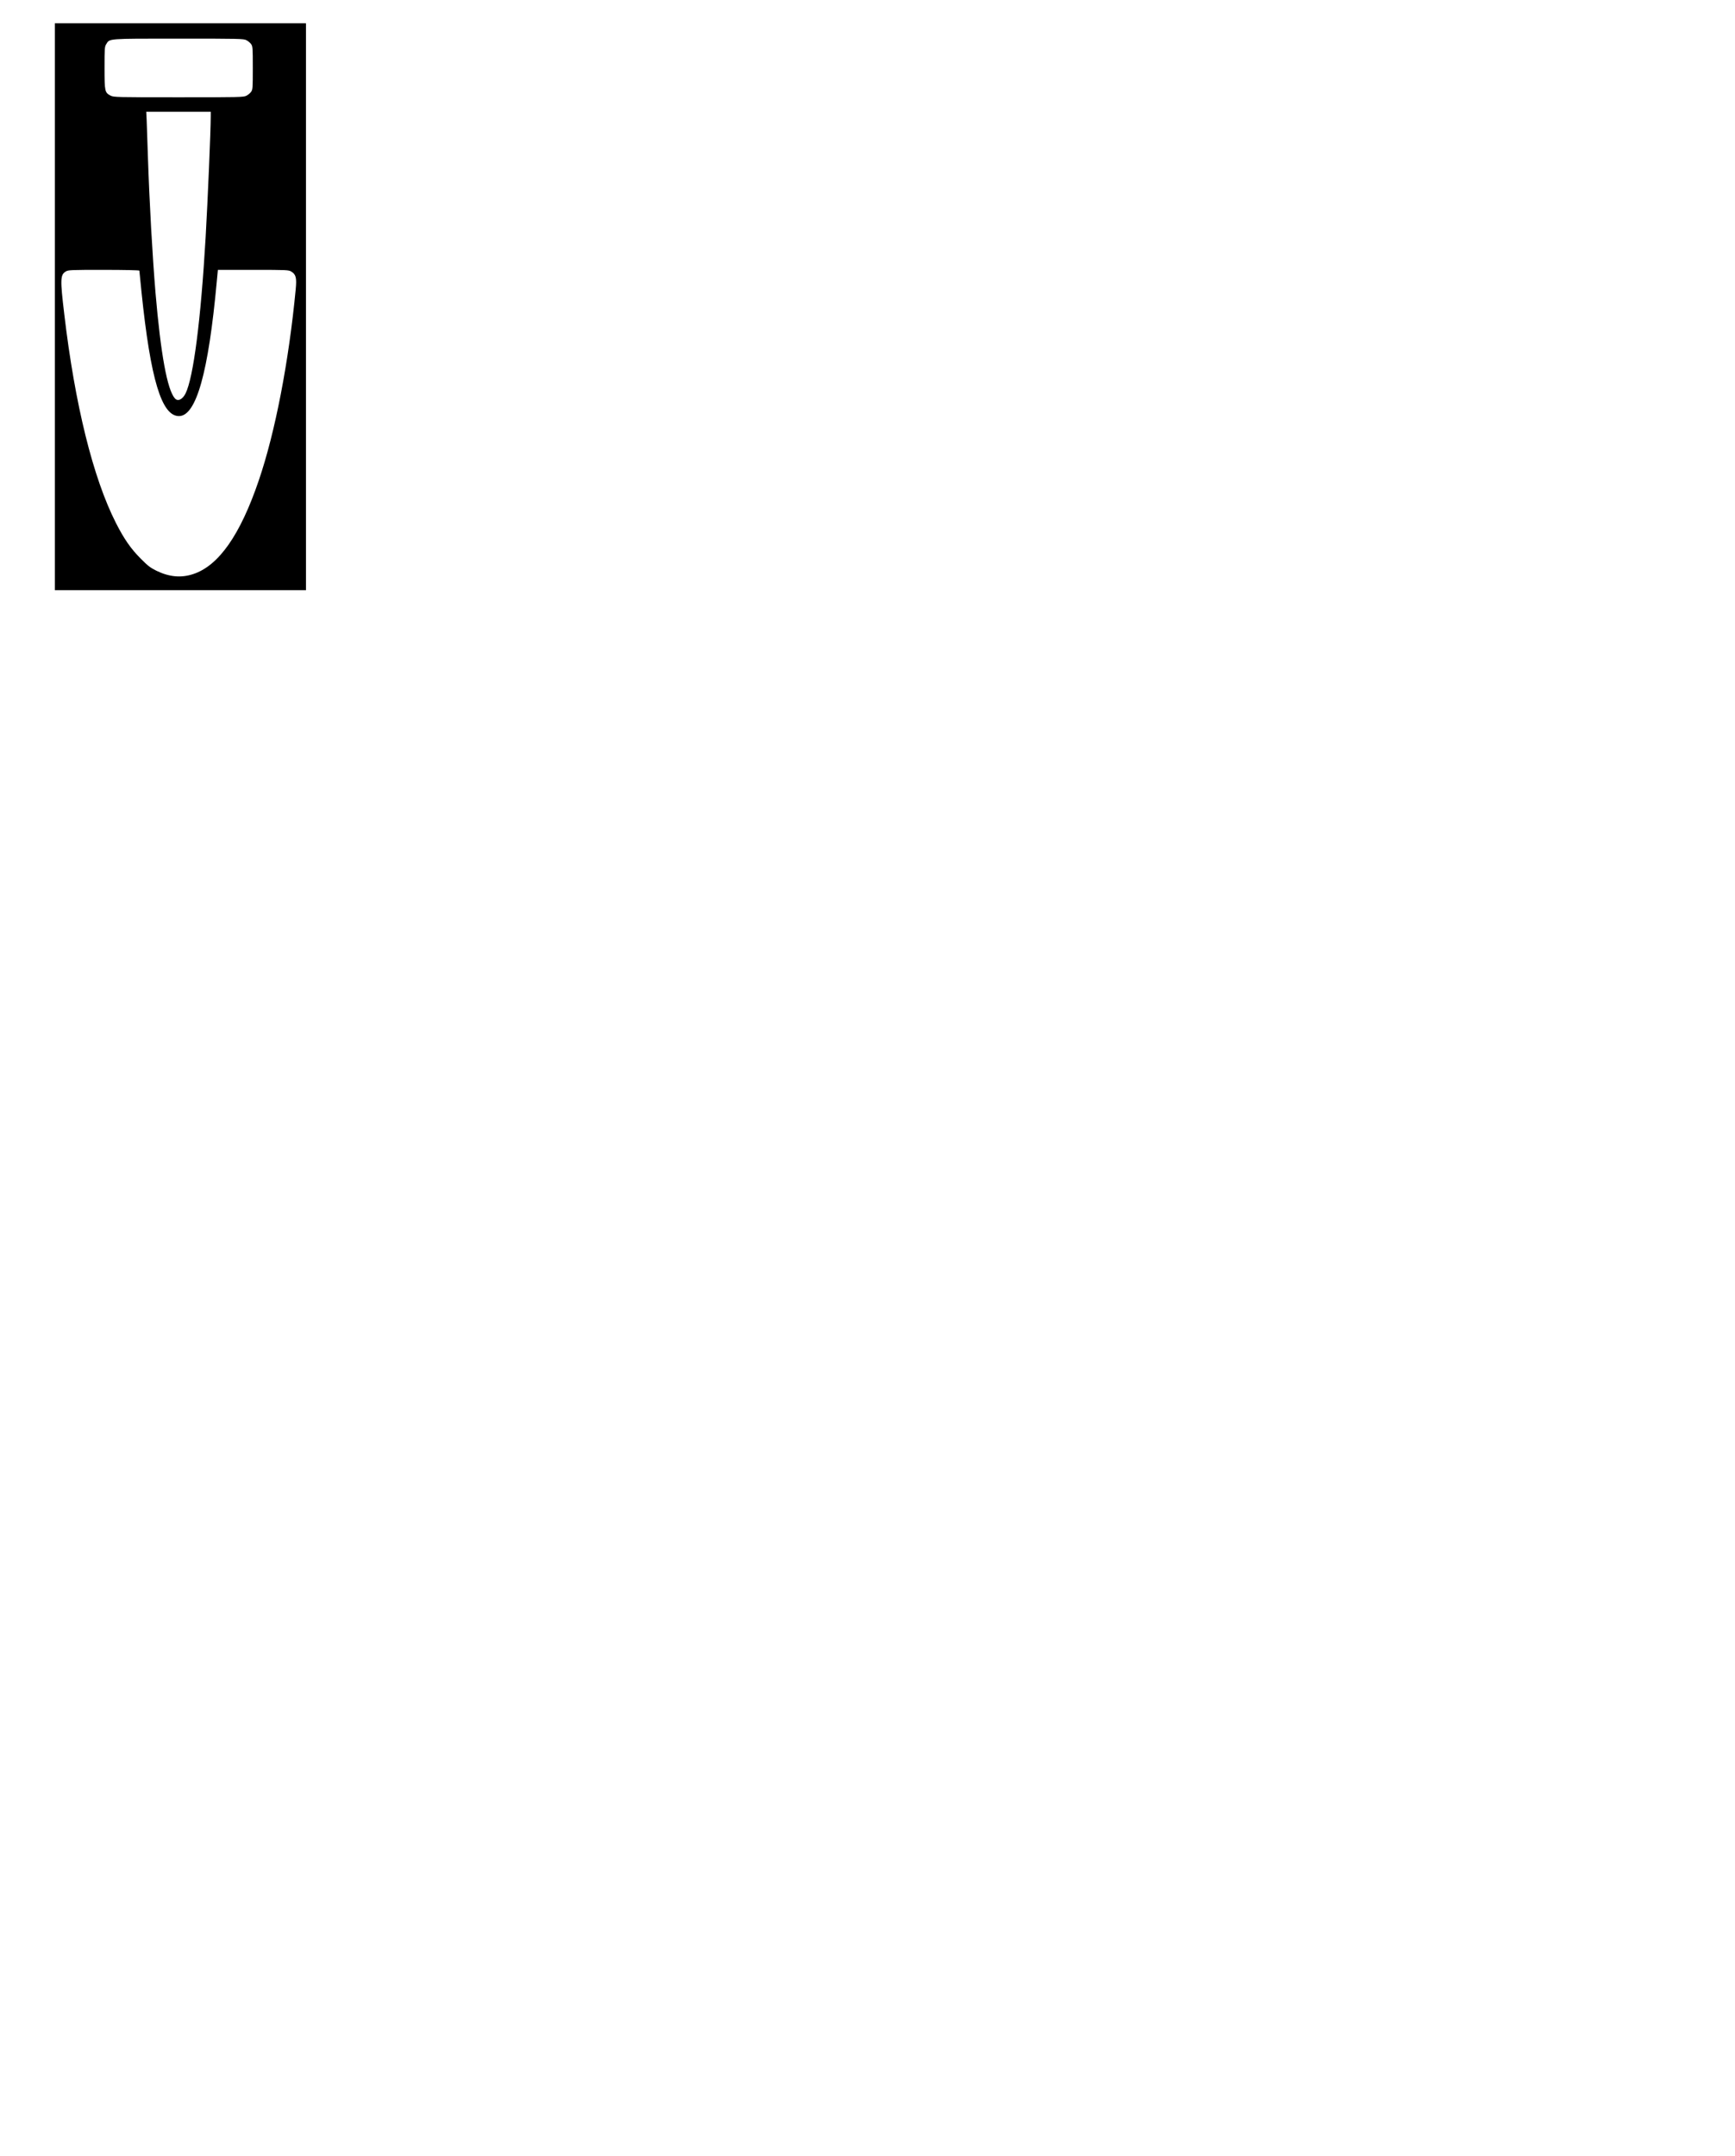 <?xml version="1.0" encoding="UTF-8" standalone="no"?>
<svg
   xmlns:dc="http://purl.org/dc/elements/1.1/"
   xmlns:cc="http://creativecommons.org/ns#"
   xmlns:rdf="http://www.w3.org/1999/02/22-rdf-syntax-ns#"
   xmlns:svg="http://www.w3.org/2000/svg"
   xmlns="http://www.w3.org/2000/svg"
   xmlns:sodipodi="http://sodipodi.sourceforge.net/DTD/sodipodi-0.dtd"
   xmlns:inkscape="http://www.inkscape.org/namespaces/inkscape"
   version="1.0"
   width="2042pt"
   height="2536pt"
   viewBox="0 0 2042 2536"
   preserveAspectRatio="xMidYMid meet"
   id="svg2"
   inkscape:version="0.91 r13725"
   sodipodi:docname="Spaten.svg">
  <defs
     id="defs22">
    <clipPath
       clipPathUnits="userSpaceOnUse"
       id="clipPath3429">
      <path
         style="fill:none;fill-rule:evenodd;stroke:#000000;stroke-width:0.8px;stroke-linecap:butt;stroke-linejoin:miter;stroke-opacity:1"
         d="m 291.589,11.706 0,690.505 -288.739,0 0,-688.605 288.739,0 z"
         id="path3431"
         inkscape:connector-curvature="0" />
    </clipPath>
    <clipPath
       clipPathUnits="userSpaceOnUse"
       id="clipPath3580">
      <rect
         style="fill:none;fill-rule:evenodd;stroke:#000000;stroke-width:0.785px;stroke-linecap:butt;stroke-linejoin:miter;stroke-opacity:1"
         id="rect3582"
         width="295.431"
         height="666.68"
         x="64.579"
         y="27.57" />
    </clipPath>
    <clipPath
       clipPathUnits="userSpaceOnUse"
       id="clipPath3584">
      <rect
         style="fill:none;fill-rule:evenodd;stroke:#000000;stroke-width:7.846px;stroke-linecap:butt;stroke-linejoin:miter;stroke-opacity:1"
         id="rect3586"
         width="2954.312"
         height="6666.797"
         x="5.487"
         y="-25188.779"
         transform="scale(1,-1)" />
    </clipPath>
  </defs>
  <sodipodi:namedview
     pagecolor="#ffffff"
     bordercolor="#666666"
     borderopacity="1"
     objecttolerance="10"
     gridtolerance="10"
     guidetolerance="10"
     inkscape:pageopacity="0"
     inkscape:pageshadow="2"
     inkscape:window-width="1920"
     inkscape:window-height="1009"
     id="namedview20"
     showgrid="false"
     inkscape:snap-page="true"
     inkscape:zoom="0.2105706"
     inkscape:cx="2185.3039"
     inkscape:cy="1737.5601"
     inkscape:window-x="-8"
     inkscape:window-y="-8"
     inkscape:window-maximized="1"
     inkscape:current-layer="svg2" />
  <g
     transform="matrix(0.1,0,0,-0.1,64.03,2546.448)"
     id="g6"
     style="fill:#000000;stroke:none"
     clip-path="url(#clipPath3584)">
    <path
       d="m 1,18368 c 0,-6005 3,-6984 15,-6928 40,190 129,346 275,486 110,104 231,173 386,221 81,24 102,27 258,27 156,0 177,-3 258,-27 142,-44 306,-136 376,-211 14,-14 28,-26 33,-26 8,0 397,225 442,256 18,13 18,14 -10,24 -438,166 -817,438 -1094,785 -277,347 -492,843 -548,1263 -5,34 -8,62 -8,62 1,-1 1118,-144 2483,-318 1365,-175 2485,-321 2489,-325 6,-6 -82,-735 -103,-856 -5,-32 5,-25 212,148 606,508 1111,886 1325,994 188,94 433,109 740,46 98,-20 297,-75 318,-88 8,-5 -7,-56 -51,-175 -55,-148 -64,-167 -82,-163 -11,3 -58,16 -105,30 -270,81 -506,92 -637,32 -228,-104 -1002,-708 -1766,-1378 -144,-127 -149,-132 -192,-221 -53,-108 -80,-199 -140,-475 -98,-450 -136,-584 -205,-721 -55,-110 -122,-193 -191,-239 -81,-54 -142,-71 -257,-71 -170,0 -306,64 -449,213 -150,156 -256,348 -448,807 -107,255 -156,357 -201,418 -23,29 -30,32 -80,32 -65,0 -300,25 -405,43 l -74,13 -370,-218 c -204,-119 -374,-219 -378,-220 -5,-2 4,-44 19,-93 21,-73 27,-117 31,-233 4,-89 1,-166 -6,-205 -72,-377 -352,-670 -723,-753 -97,-23 -308,-23 -404,-1 -361,80 -639,360 -719,722 C 4,11095 1,10190 1,5553 L 0,0 l 1015,0 1015,0 0,2270 0,2270 2270,0 2270,0 0,-2270 0,-2270 2430,0 2430,0 0,2270 0,2270 2275,0 2275,0 0,-2270 0,-2270 2220,0 2220,0 0,10599 0,10598 -39,-19 c -46,-22 -70,-24 -551,-38 -346,-10 -522,-26 -740,-66 -474,-87 -853,-240 -1295,-521 -417,-264 -643,-380 -925,-473 -260,-86 -434,-103 -747,-75 -109,10 -200,19 -202,21 -2,2 24,36 56,76 112,137 174,247 222,396 39,119 54,217 54,347 0,232 -66,447 -202,649 -57,86 -188,223 -200,210 -5,-5 -21,-61 -36,-125 l -26,-116 52,-69 c 68,-90 133,-228 160,-340 26,-112 28,-283 4,-399 -51,-245 -209,-466 -427,-596 l -68,-40 0,-51 c 0,-199 -90,-536 -211,-788 -201,-418 -566,-756 -1034,-955 -349,-149 -736,-187 -1033,-102 -88,26 -85,19 -63,153 l 12,71 103,6 c 261,16 552,133 773,311 414,334 609,902 483,1410 -15,63 -24,78 -78,134 -116,119 -197,269 -239,440 -22,91 -22,303 0,394 42,172 128,329 242,444 50,50 73,84 119,180 415,865 1193,1909 2091,2809 411,412 773,722 985,842 l 75,43 -8868,0 -8867,0 1,-6992 z m 7680,6759 c 494,-129 759,-537 863,-1327 32,-239 48,-453 71,-960 8,-184 20,-402 25,-485 53,-791 177,-1202 433,-1441 141,-132 300,-192 529,-201 88,-4 166,-1 215,7 445,71 715,452 800,1131 12,101 16,206 15,424 0,160 -4,311 -7,338 l -7,47 115,0 114,0 6,-107 c 12,-190 8,-548 -8,-699 -84,-798 -432,-1275 -992,-1359 -172,-26 -365,-17 -528,25 -85,22 -239,91 -309,139 -227,157 -399,450 -491,836 -71,300 -102,592 -135,1300 -42,877 -81,1196 -187,1498 -153,442 -408,638 -828,639 -364,0 -621,-163 -815,-517 -174,-319 -279,-857 -280,-1432 l 0,-143 -109,0 -108,0 -7,68 c -8,85 9,466 30,641 90,778 357,1287 789,1504 161,81 302,108 535,103 147,-3 191,-8 271,-29 z m -5422,-135 c 19,-9 44,-30 55,-45 20,-27 21,-41 21,-282 0,-241 -1,-255 -21,-282 -11,-15 -36,-36 -55,-45 -31,-17 -90,-18 -797,-18 -730,0 -764,1 -800,19 -69,36 -72,48 -72,326 0,230 1,250 20,280 42,67 3,65 850,65 709,0 768,-1 799,-18 z m -419,-894 c 0,-165 -35,-985 -60,-1423 -57,-980 -144,-1654 -237,-1840 -36,-71 -91,-96 -125,-57 -90,102 -166,519 -228,1242 -37,448 -71,1045 -90,1615 -5,171 -12,356 -14,413 l -5,102 380,0 379,0 0,-52 z m 4200,-2193 0,-755 -630,0 c -597,0 -630,1 -630,18 0,33 59,257 94,359 106,302 242,533 429,730 200,208 409,332 647,383 47,10 86,19 88,19 1,1 2,-339 2,-754 z m 395,723 c 219,-54 414,-174 601,-371 126,-131 211,-256 307,-447 102,-204 177,-422 213,-622 l 6,-38 -636,0 -636,0 0,755 0,755 33,-6 c 17,-3 68,-15 112,-26 z m -5435,-347 c 0,-4 11,-118 25,-251 107,-1032 237,-1460 441,-1460 203,0 347,511 445,1583 l 13,137 415,0 c 400,0 417,-1 449,-20 55,-34 65,-73 52,-209 -81,-850 -241,-1681 -435,-2249 -217,-638 -470,-1001 -770,-1100 -143,-48 -283,-35 -435,39 -71,35 -102,59 -185,143 -115,115 -196,232 -290,417 -270,530 -484,1395 -609,2459 -49,410 -47,462 18,501 29,18 58,19 449,19 230,0 417,-4 417,-9 z m 6596,-1386 c 3,-14 4,-141 1,-283 -5,-273 -20,-396 -73,-607 -77,-309 -224,-615 -398,-831 -189,-235 -429,-401 -682,-471 -91,-25 -114,-28 -274,-28 -160,0 -183,3 -274,28 -199,55 -373,157 -538,316 -361,346 -581,874 -617,1483 -8,139 -6,372 4,406 4,9 297,12 1424,12 l 1421,0 6,-25 z m 6397,-257 c 46,-231 146,-424 308,-590 l 78,-80 15,-91 c 9,-50 16,-112 16,-139 l 0,-48 -87,-65 c -185,-137 -510,-274 -786,-330 -510,-103 -970,-7 -1354,282 -134,101 -333,315 -333,358 0,31 974,412 1520,595 173,58 582,187 601,189 3,1 13,-36 22,-81 z m 1762,-4976 c 15,-12 42,-41 59,-64 16,-23 261,-566 542,-1207 l 512,-1166 -249,-3 c -137,-1 -249,-5 -249,-8 0,-3 261,-567 580,-1252 344,-741 584,-1269 591,-1301 15,-70 7,-157 -19,-208 -27,-53 -101,-117 -160,-139 -43,-17 -98,-19 -594,-22 l -548,-3 0,-215 0,-214 -595,0 -595,0 0,224 0,224 38,28 c 188,144 409,425 527,669 134,278 195,546 195,860 0,470 -147,880 -451,1260 -109,137 -135,199 -160,386 -37,286 -87,464 -188,675 l -58,120 273,623 c 151,343 289,644 307,670 52,72 91,94 158,89 38,-3 65,-11 84,-26 z m -2534,-853 c 671,-68 1241,-525 1448,-1159 40,-125 57,-199 76,-348 19,-151 42,-215 106,-295 199,-252 310,-478 371,-760 19,-88 22,-132 22,-322 0,-190 -3,-234 -22,-322 -68,-312 -206,-578 -414,-797 -296,-314 -682,-491 -1115,-513 l -123,-6 0,-214 0,-213 -600,0 -600,0 0,215 0,215 -62,0 c -149,0 -337,33 -497,86 -546,181 -958,644 -1083,1218 -30,139 -33,502 -5,641 25,121 70,261 123,375 65,143 65,155 4,279 -28,58 -63,143 -78,190 -24,80 -26,99 -26,271 0,173 2,191 27,273 53,173 134,304 263,427 179,171 370,251 639,269 78,5 146,15 169,25 21,9 79,49 130,90 118,96 213,156 339,217 284,135 599,190 908,158 z"
       id="path8"
       inkscape:connector-curvature="0" />
    <path
       d="m 17854,25330 c 76,-49 92,-107 55,-204 -16,-44 -55,-94 -187,-243 -663,-746 -1138,-1426 -1471,-2108 -69,-140 -161,-346 -161,-358 0,-3 44,-36 97,-73 351,-249 616,-641 718,-1063 l 18,-73 61,7 c 125,14 421,66 736,130 938,190 1186,225 1614,225 342,0 585,-33 847,-116 138,-44 178,-64 213,-104 l 26,-32 0,2021 0,2021 -1307,0 -1307,0 48,-30 z"
       id="path10"
       inkscape:connector-curvature="0" />
    <path
       d="m 15023,21176 c -100,-33 -173,-94 -220,-186 -25,-49 -28,-65 -28,-145 1,-70 6,-100 23,-138 30,-66 101,-138 169,-173 50,-25 69,-29 143,-29 71,0 94,4 141,26 79,37 133,90 171,167 29,58 33,76 33,147 0,66 -5,90 -26,136 -37,79 -90,133 -165,170 -75,37 -173,47 -241,25 z"
       id="path12"
       inkscape:connector-curvature="0" />
    <path
       d="m 4115,12029 c -225,-20 -449,-38 -498,-38 l -87,-1 14,-32 c 8,-18 60,-141 115,-273 215,-510 341,-714 485,-781 71,-33 107,-31 146,7 73,73 121,220 215,656 36,169 79,341 122,486 7,23 -17,22 -512,-24 z"
       id="path14"
       inkscape:connector-curvature="0" />
    <path
       d="m 13094,4131 c -54,-25 -74,-55 -74,-111 0,-76 -30,-308 -56,-439 -49,-244 -145,-487 -256,-648 -29,-42 -103,-123 -175,-190 -282,-264 -366,-455 -379,-863 -9,-256 10,-667 35,-763 31,-118 74,-200 147,-277 75,-79 158,-127 284,-163 164,-47 231,-52 745,-52 407,0 501,3 620,18 398,52 640,141 701,258 8,15 14,55 14,89 0,92 17,122 91,161 86,46 133,94 147,152 7,25 12,99 12,164 0,139 6,154 79,178 65,21 137,85 151,133 5,20 10,95 10,165 l 0,129 29,29 c 16,16 37,29 46,29 27,0 91,38 118,70 37,44 47,89 47,220 0,128 -14,173 -66,222 -43,40 -130,75 -214,87 -41,5 -390,31 -775,57 -776,52 -770,51 -802,118 -15,32 -15,49 -5,170 20,223 33,646 23,720 -10,72 -55,175 -94,218 -106,116 -290,170 -403,119 z"
       id="path16"
       inkscape:connector-curvature="0" />
    <path
       d="m 4595,4009 c -253,-33 -470,-162 -552,-330 -63,-128 -66,-152 -70,-516 l -4,-333 -165,0 -164,0 0,-295 0,-295 155,0 155,0 0,-895 0,-895 400,0 400,0 0,895 0,895 240,0 240,0 4,23 c 3,12 17,128 31,257 14,129 28,252 31,273 l 6,37 -276,0 -276,0 0,233 c 0,277 6,298 86,338 47,23 60,24 282,27 l 232,3 0,295 0,294 -342,-1 c -189,-1 -374,-6 -413,-10 z"
       id="path18"
       inkscape:connector-curvature="0" />
  </g>
  <path
     style="fill:none;fill-rule:evenodd;stroke:#000000;stroke-width:0.8px;stroke-linecap:butt;stroke-linejoin:miter;stroke-opacity:1"
     d="m 63.637,27.578 0,669.609 296.338,0 0,-669.609 z"
     id="path3559"
     inkscape:connector-curvature="0"
     clip-path="url(#clipPath3580)" />
</svg>
